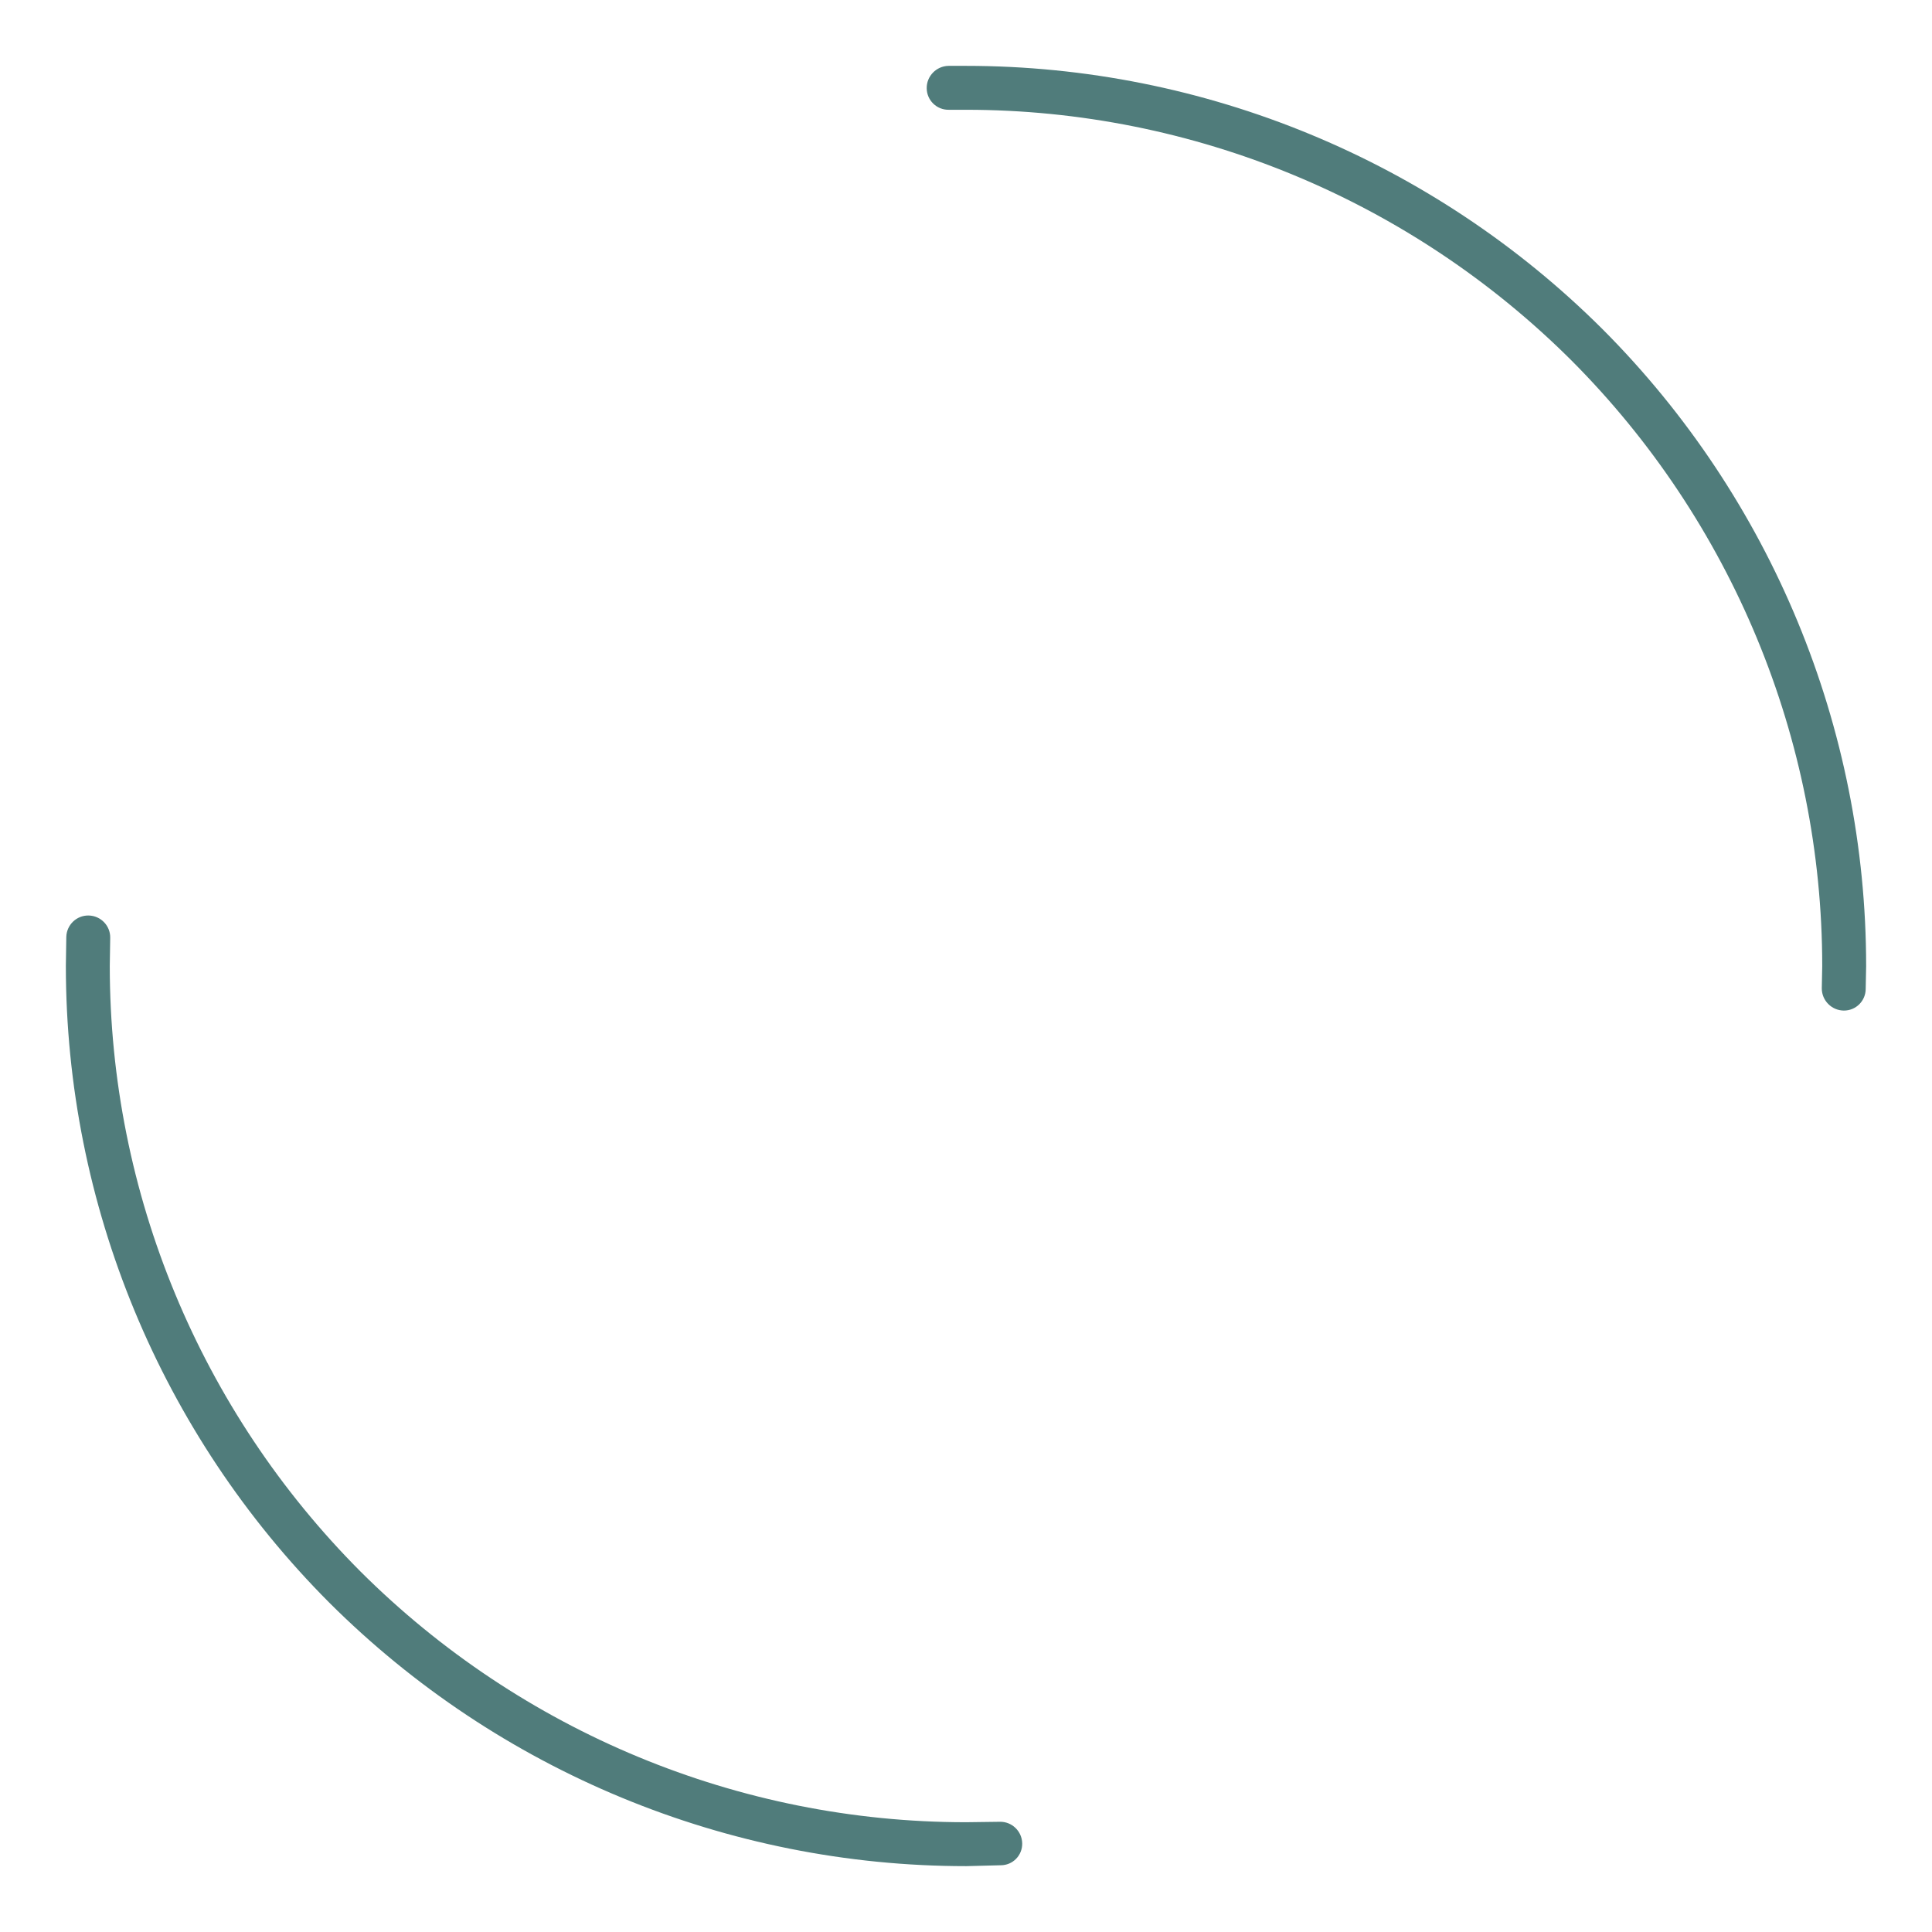 <?xml version="1.0" encoding="UTF-8" standalone="no"?><!-- Generator: Gravit.io --><svg xmlns="http://www.w3.org/2000/svg" xmlns:xlink="http://www.w3.org/1999/xlink" style="isolation:isolate" viewBox="0 0 44 44" width="44pt" height="44pt"><path d=" M 21.61 2.5 L 21.61 2.5 C 21.334 2.506 21.108 2.286 21.105 2.01 L 21.105 2.01 C 21.102 1.734 21.324 1.506 21.6 1.5 L 21.6 1.5 L 22 1.5 C 22 1.5 22 1.5 22 1.5 C 27.43 1.5 32.65 3.66 36.5 7.5 C 40.34 11.35 42.5 16.57 42.5 22 C 42.5 22 42.5 22 42.5 22.01 L 42.49 22.52 L 42.49 22.52 C 42.49 22.796 42.266 23.018 41.99 23.015 L 41.99 23.015 C 41.714 23.012 41.49 22.786 41.49 22.51 L 41.49 22.51 L 41.5 22 C 41.5 16.83 39.44 11.87 35.79 8.21 C 32.13 4.56 27.17 2.5 22 2.5 L 21.61 2.5 Z " fill="rgb(80,124,123)"/><path d=" M 22.77 41.49 L 22.77 41.49 C 23.046 41.484 23.274 41.704 23.28 41.98 L 23.28 41.98 C 23.286 42.256 23.066 42.48 22.79 42.48 L 22.79 42.48 L 22.01 42.5 C 22.01 42.5 22 42.5 22 42.5 C 16.57 42.5 11.35 40.34 7.5 36.5 C 3.66 32.65 1.5 27.43 1.5 22 C 1.5 22 1.5 21.99 1.5 21.99 L 1.51 21.34 L 1.51 21.34 C 1.516 21.064 1.744 20.844 2.02 20.85 L 2.02 20.85 C 2.296 20.856 2.516 21.084 2.51 21.36 L 2.51 21.36 L 2.5 22 C 2.5 27.17 4.56 32.13 8.21 35.79 C 11.87 39.44 16.83 41.5 22 41.5 L 22.77 41.49 Z " fill="rgb(80,124,123)"/></svg>